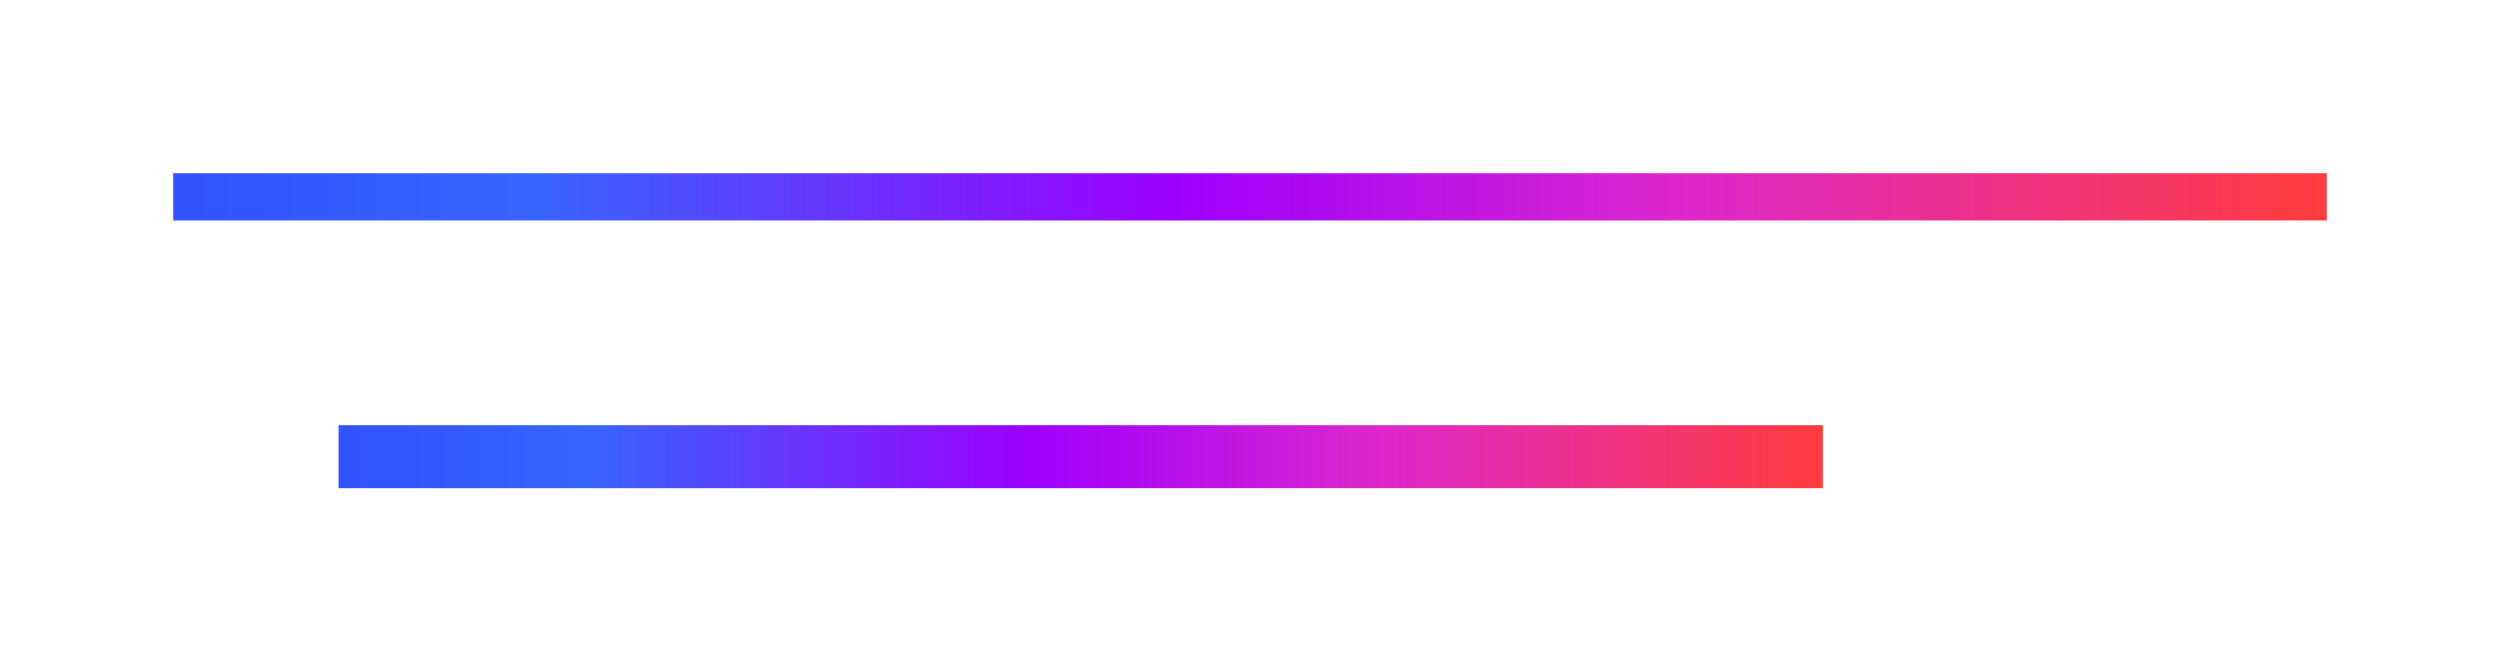 <svg width="635" height="168" viewBox="0 0 635 168" fill="none" xmlns="http://www.w3.org/2000/svg">
<g filter="url(#filter0_f_179_9709)">
<rect x="86" y="108" width="377" height="16" fill="url(#paint0_linear_179_9709)"/>
</g>
<g filter="url(#filter1_f_179_9709)">
<rect x="44" y="44" width="547" height="12" fill="url(#paint1_linear_179_9709)"/>
</g>
<defs>
<filter id="filter0_f_179_9709" x="42" y="64" width="465" height="104" filterUnits="userSpaceOnUse" color-interpolation-filters="sRGB">
<feFlood flood-opacity="0" result="BackgroundImageFix"/>
<feBlend mode="normal" in="SourceGraphic" in2="BackgroundImageFix" result="shape"/>
<feGaussianBlur stdDeviation="22" result="effect1_foregroundBlur_179_9709"/>
</filter>
<filter id="filter1_f_179_9709" x="0" y="0" width="635" height="100" filterUnits="userSpaceOnUse" color-interpolation-filters="sRGB">
<feFlood flood-opacity="0" result="BackgroundImageFix"/>
<feBlend mode="normal" in="SourceGraphic" in2="BackgroundImageFix" result="shape"/>
<feGaussianBlur stdDeviation="22" result="effect1_foregroundBlur_179_9709"/>
</filter>
<linearGradient id="paint0_linear_179_9709" x1="86" y1="116" x2="463" y2="116" gradientUnits="userSpaceOnUse">
<stop stop-color="#3253FF"/>
<stop offset="0.17" stop-color="#3864FF"/>
<stop offset="0.464" stop-color="#9D00FF"/>
<stop offset="0.704" stop-color="#DE28CC"/>
<stop offset="1" stop-color="#FF3C3C"/>
</linearGradient>
<linearGradient id="paint1_linear_179_9709" x1="44" y1="50" x2="591" y2="50" gradientUnits="userSpaceOnUse">
<stop stop-color="#3253FF"/>
<stop offset="0.17" stop-color="#3864FF"/>
<stop offset="0.464" stop-color="#9D00FF"/>
<stop offset="0.704" stop-color="#DE28CC"/>
<stop offset="1" stop-color="#FF3C3C"/>
</linearGradient>
</defs>
</svg>
